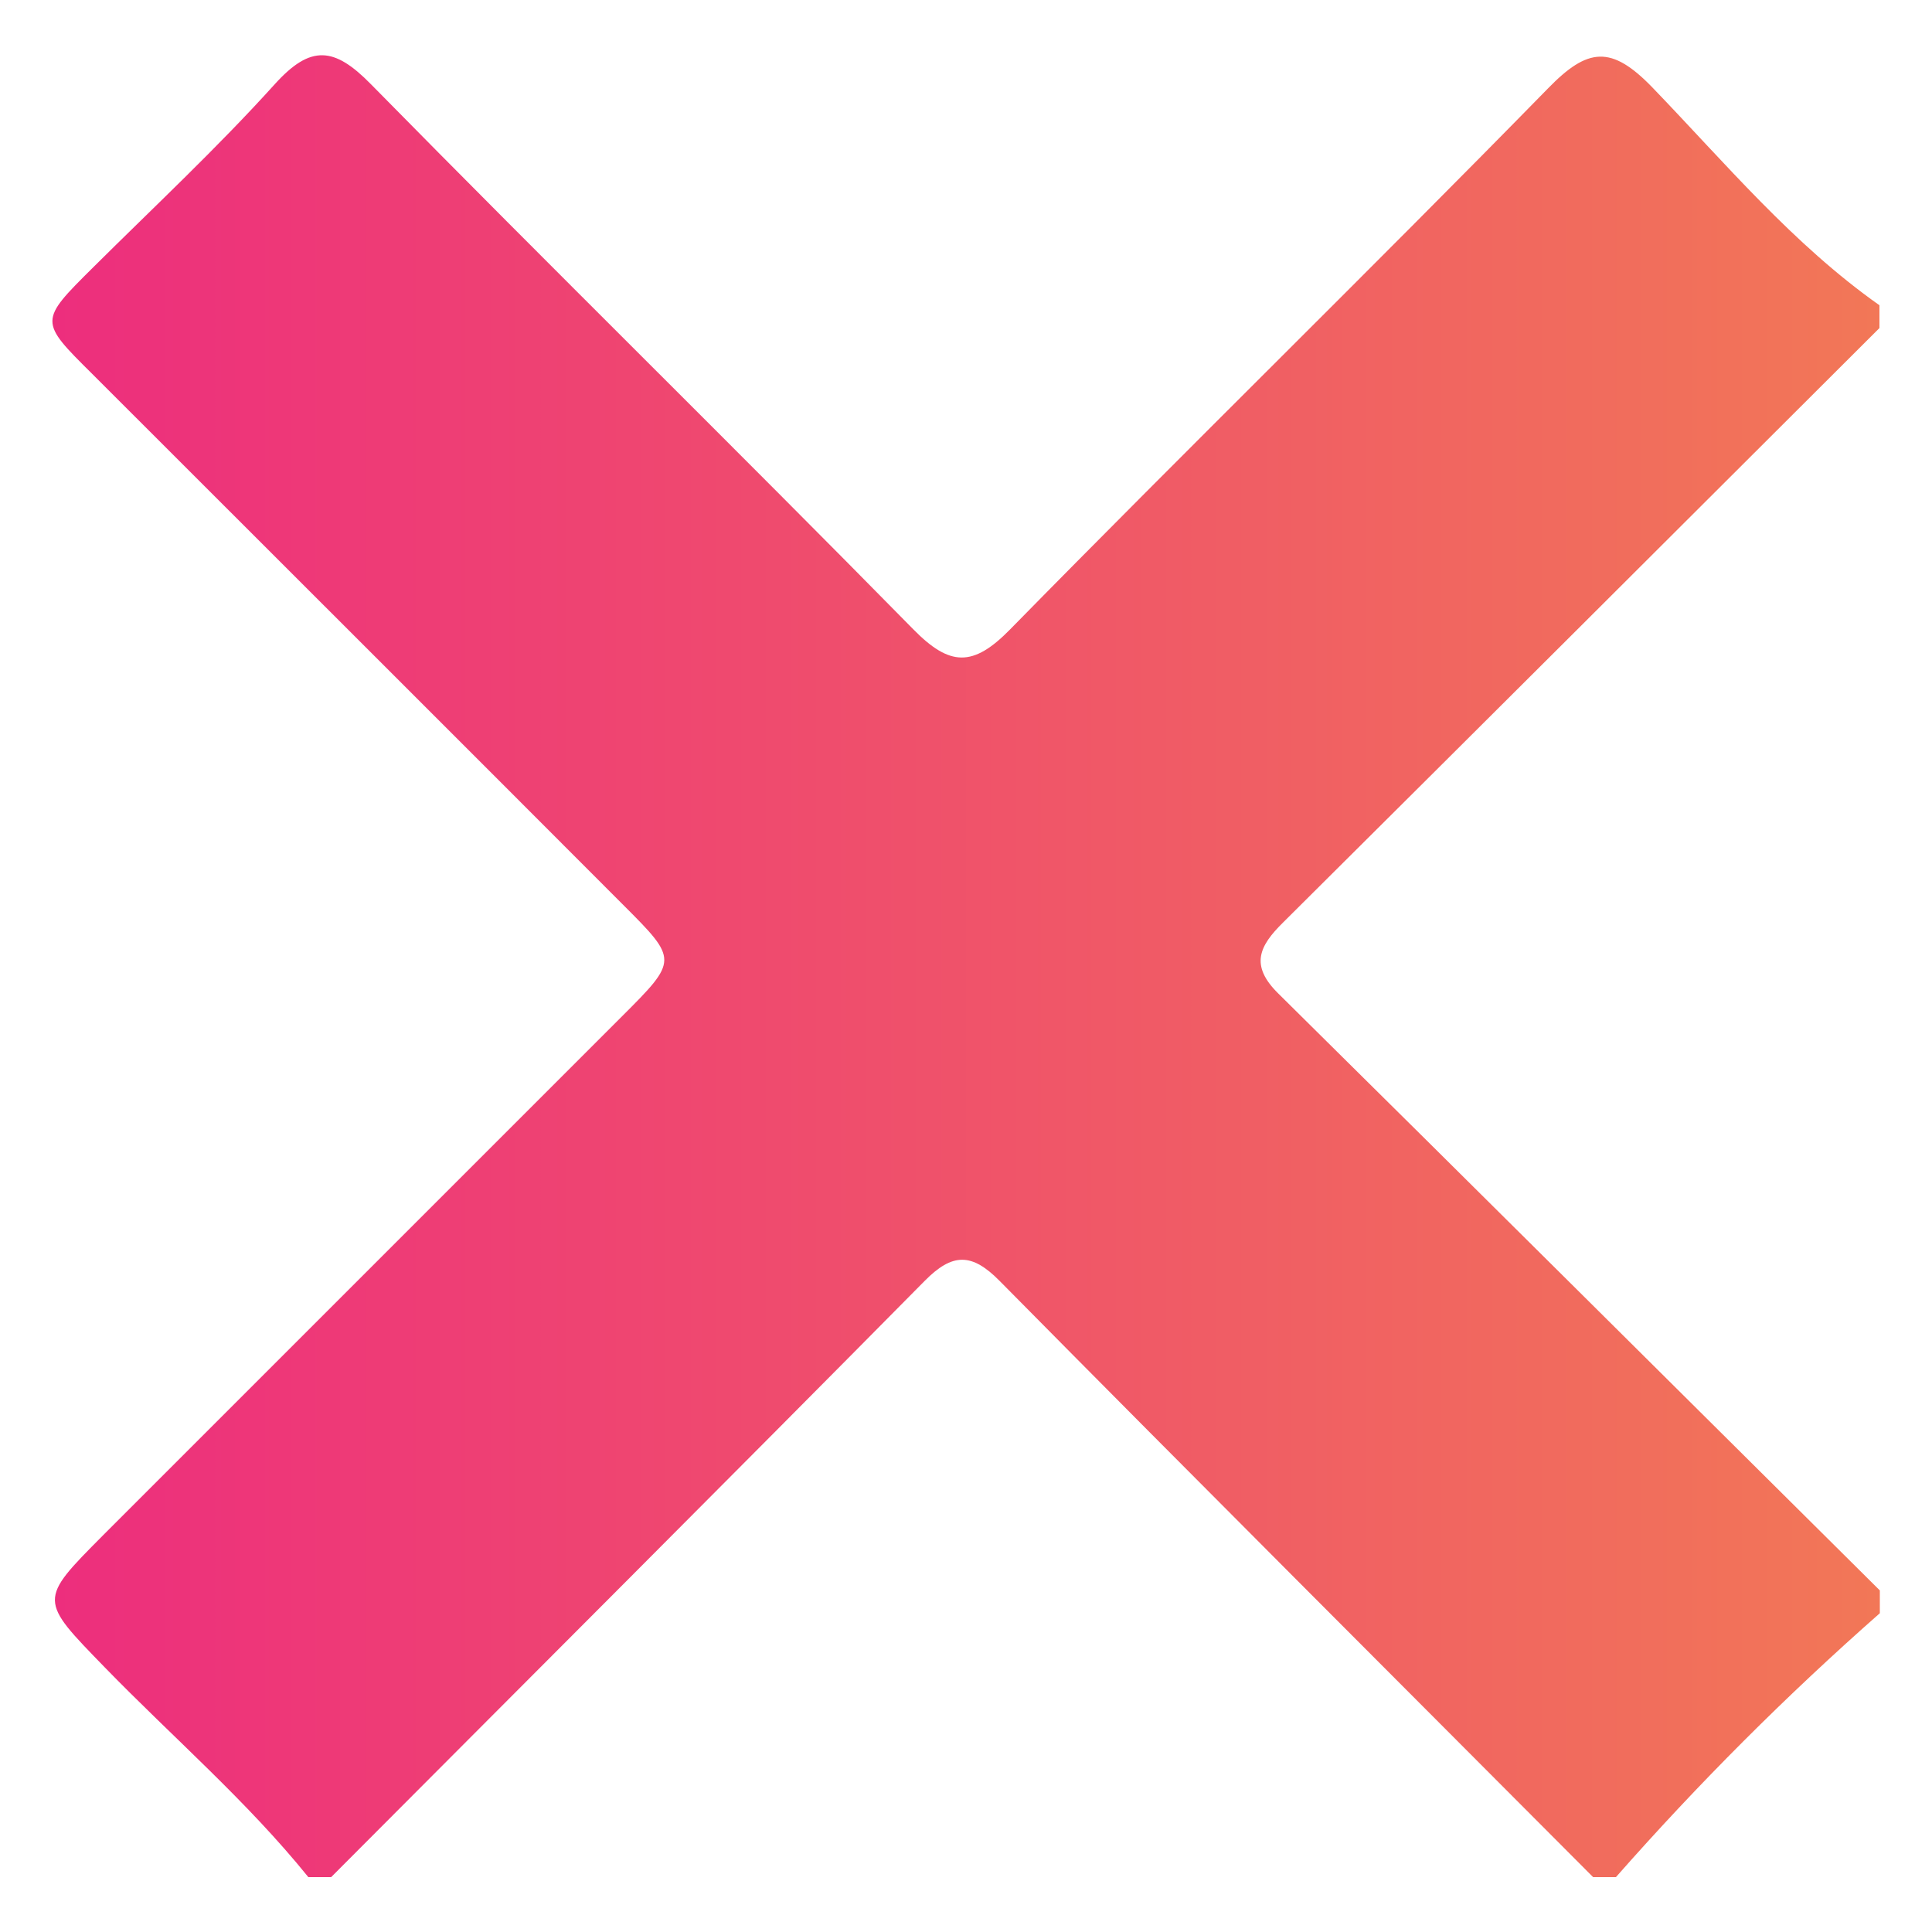<?xml version="1.0" encoding="utf-8"?>
<!-- Generator: Adobe Illustrator 25.2.3, SVG Export Plug-In . SVG Version: 6.00 Build 0)  -->
<svg version="1.1" id="Layer_1" xmlns="http://www.w3.org/2000/svg" xmlns:xlink="http://www.w3.org/1999/xlink" x="0px" y="0px"
	 viewBox="0 0 50 50" style="enable-background:new 0 0 50 50;" xml:space="preserve">
<style type="text/css">
	.st0{fill:url(#SVGID_1_);}
</style>
<g>
	<linearGradient id="SVGID_1_" gradientUnits="userSpaceOnUse" x1="1.354" y1="25" x2="48.646" y2="25">
		<stop  offset="0" style="stop-color:#ED2E7D"/>
		<stop  offset="1" style="stop-color:#F27757"/>
	</linearGradient>
	<path class="st0" d="M41.82,48.58c-0.2,0-0.4,0-0.59,0c-5.12-5.14-10.26-10.27-15.36-15.43c-0.72-0.73-1.22-0.73-1.94,0
		c-5.1,5.16-10.24,10.29-15.36,15.43c-0.2,0-0.4,0-0.59,0c-1.59-1.97-3.51-3.62-5.27-5.43c-1.7-1.75-1.72-1.73-0.05-3.41
		c4.48-4.48,8.96-8.96,13.44-13.44c1.45-1.45,1.45-1.46,0.03-2.88c-4.58-4.59-9.17-9.17-13.75-13.75C1.01,8.31,1.01,8.31,2.41,6.92
		c1.58-1.57,3.21-3.09,4.7-4.74c0.93-1.03,1.54-0.97,2.49,0c4.65,4.73,9.38,9.37,14.03,14.1c0.95,0.97,1.55,0.99,2.51,0.01
		c4.61-4.7,9.32-9.3,13.92-14c1.03-1.06,1.64-1.13,2.71-0.02c1.88,1.95,3.63,4.05,5.87,5.63c0,0.2,0,0.4,0,0.59
		c-5.14,5.13-10.28,10.26-15.43,15.38c-0.62,0.61-0.87,1.11-0.13,1.84c5.2,5.14,10.38,10.3,15.57,15.45c0,0.2,0,0.4,0,0.59
		C46.23,43.88,43.95,46.16,41.82,48.58z"/>
</g>
</svg>
